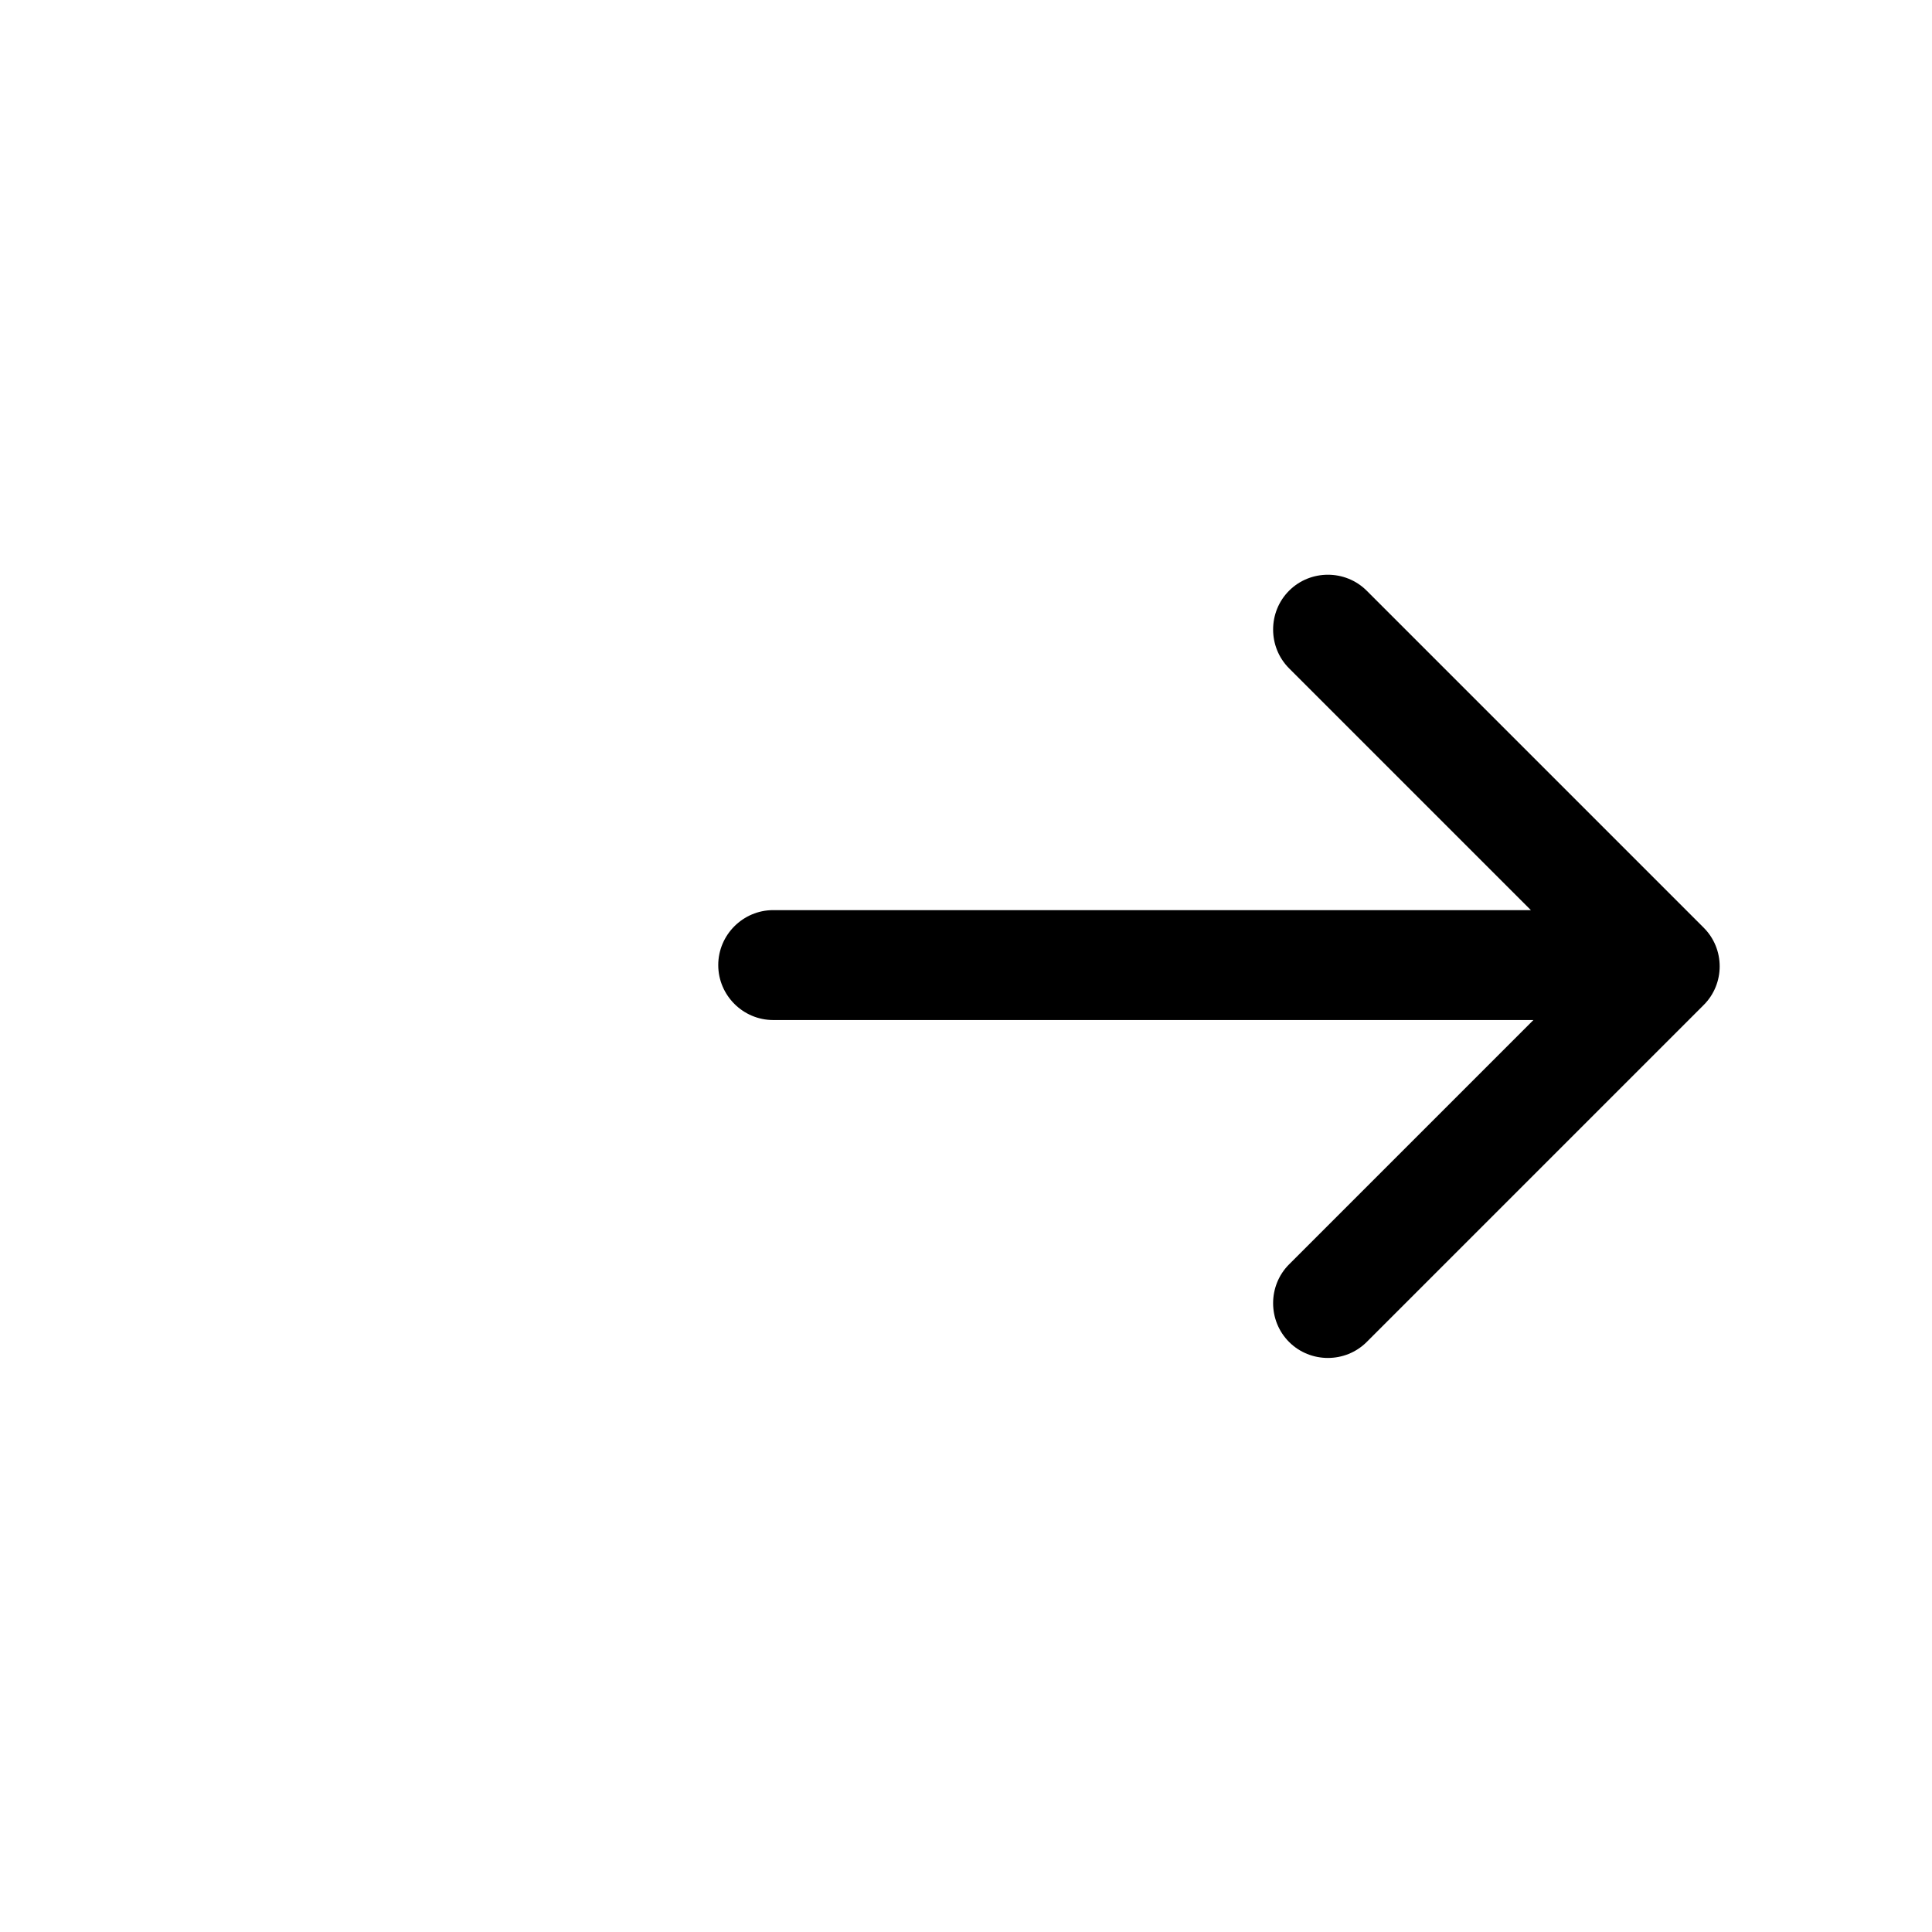<?xml version="1.0" standalone="no"?><!DOCTYPE svg PUBLIC "-//W3C//DTD SVG 1.1//EN" "http://www.w3.org/Graphics/SVG/1.1/DTD/svg11.dtd"><svg t="1671788615228" class="icon" viewBox="0 0 1024 1024" version="1.1" xmlns="http://www.w3.org/2000/svg" p-id="3810" width="64" height="64" xmlns:xlink="http://www.w3.org/1999/xlink"><path d="M902.91 491.611l-178.525-178.525c-11.286-11.286-29.855-11.286-41.142 0s-11.286 29.855 0 41.142l128.159 128.159h-401.59c-16.020 0-29.127 13.107-29.127 29.127s13.107 29.127 29.127 29.127h402.925l-129.494 129.494c-11.286 11.286-11.286 29.855 0 41.142s29.855 11.286 41.142 0l178.525-178.525c11.408-11.286 11.408-29.855 0-41.142z" p-id="3811"></path><path d="M641.858 765.406c-16.142 0-29.127 12.986-29.127 29.127v32.039c0 21.36-17.476 38.836-38.836 38.836h-364.939c-21.36 0-38.836-17.476-38.836-38.836v-628.295c0-21.36 17.476-38.836 38.836-38.836h364.939c21.36 0 38.836 17.476 38.836 38.836v32.039c0 16.142 12.986 29.127 29.127 29.127s29.127-12.986 29.127-29.127v-32.039c0-53.521-43.569-97.090-97.090-97.090h-364.939c-53.521 0-97.090 43.569-97.090 97.090v628.295c0 53.521 43.569 97.090 97.090 97.090h364.939c53.521 0 97.090-43.569 97.090-97.090v-32.039c0-16.020-13.107-29.127-29.127-29.127z" fill="" p-id="3812"></path></svg>
